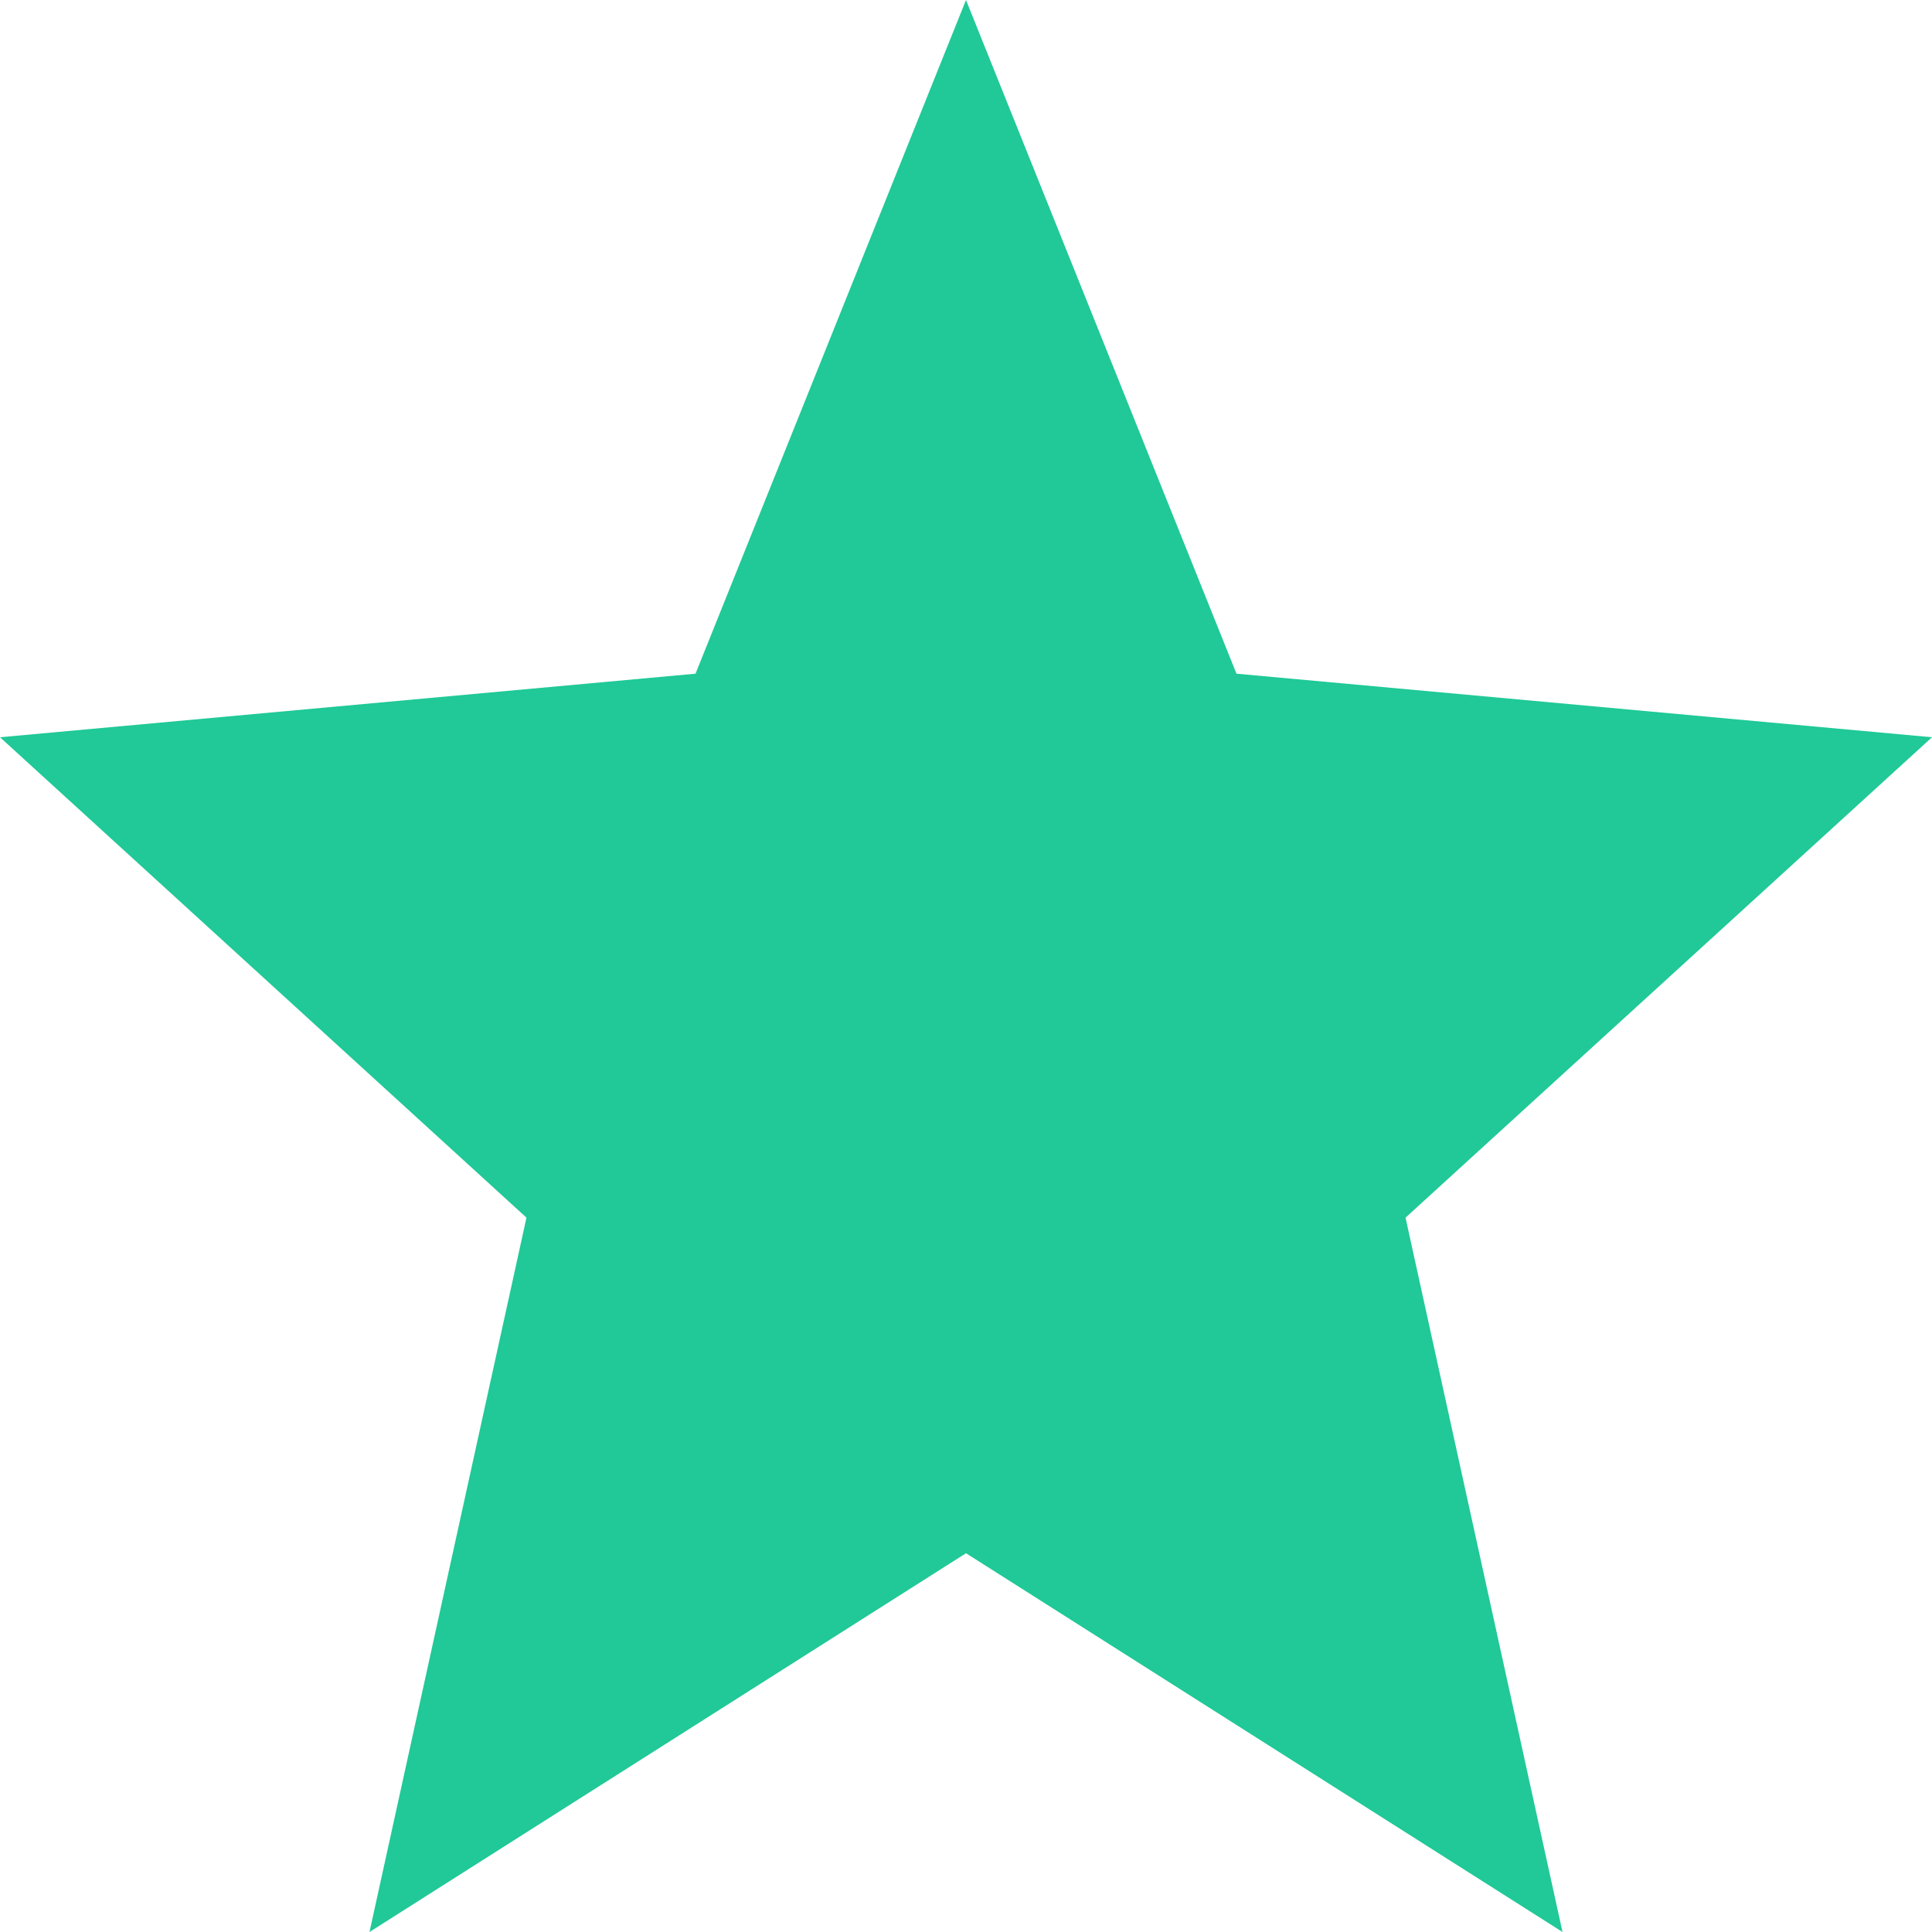 <svg width="20" height="20" viewBox="0 0 20 20" fill="none" xmlns="http://www.w3.org/2000/svg">
<g clip-path="url(#clip0_335_2429)">
<path d="M3.825 20L5.45 12.605L0 7.632L7.2 6.974L10 0L12.8 6.974L20 7.632L14.55 12.605L16.175 20L10 16.079L3.825 20Z" fill="#20C997"/>
</g>
<defs>
<clipPath id="clip0_335_2429">
<rect width="20" height="20" fill="white"/>
</clipPath>
</defs>
</svg>

